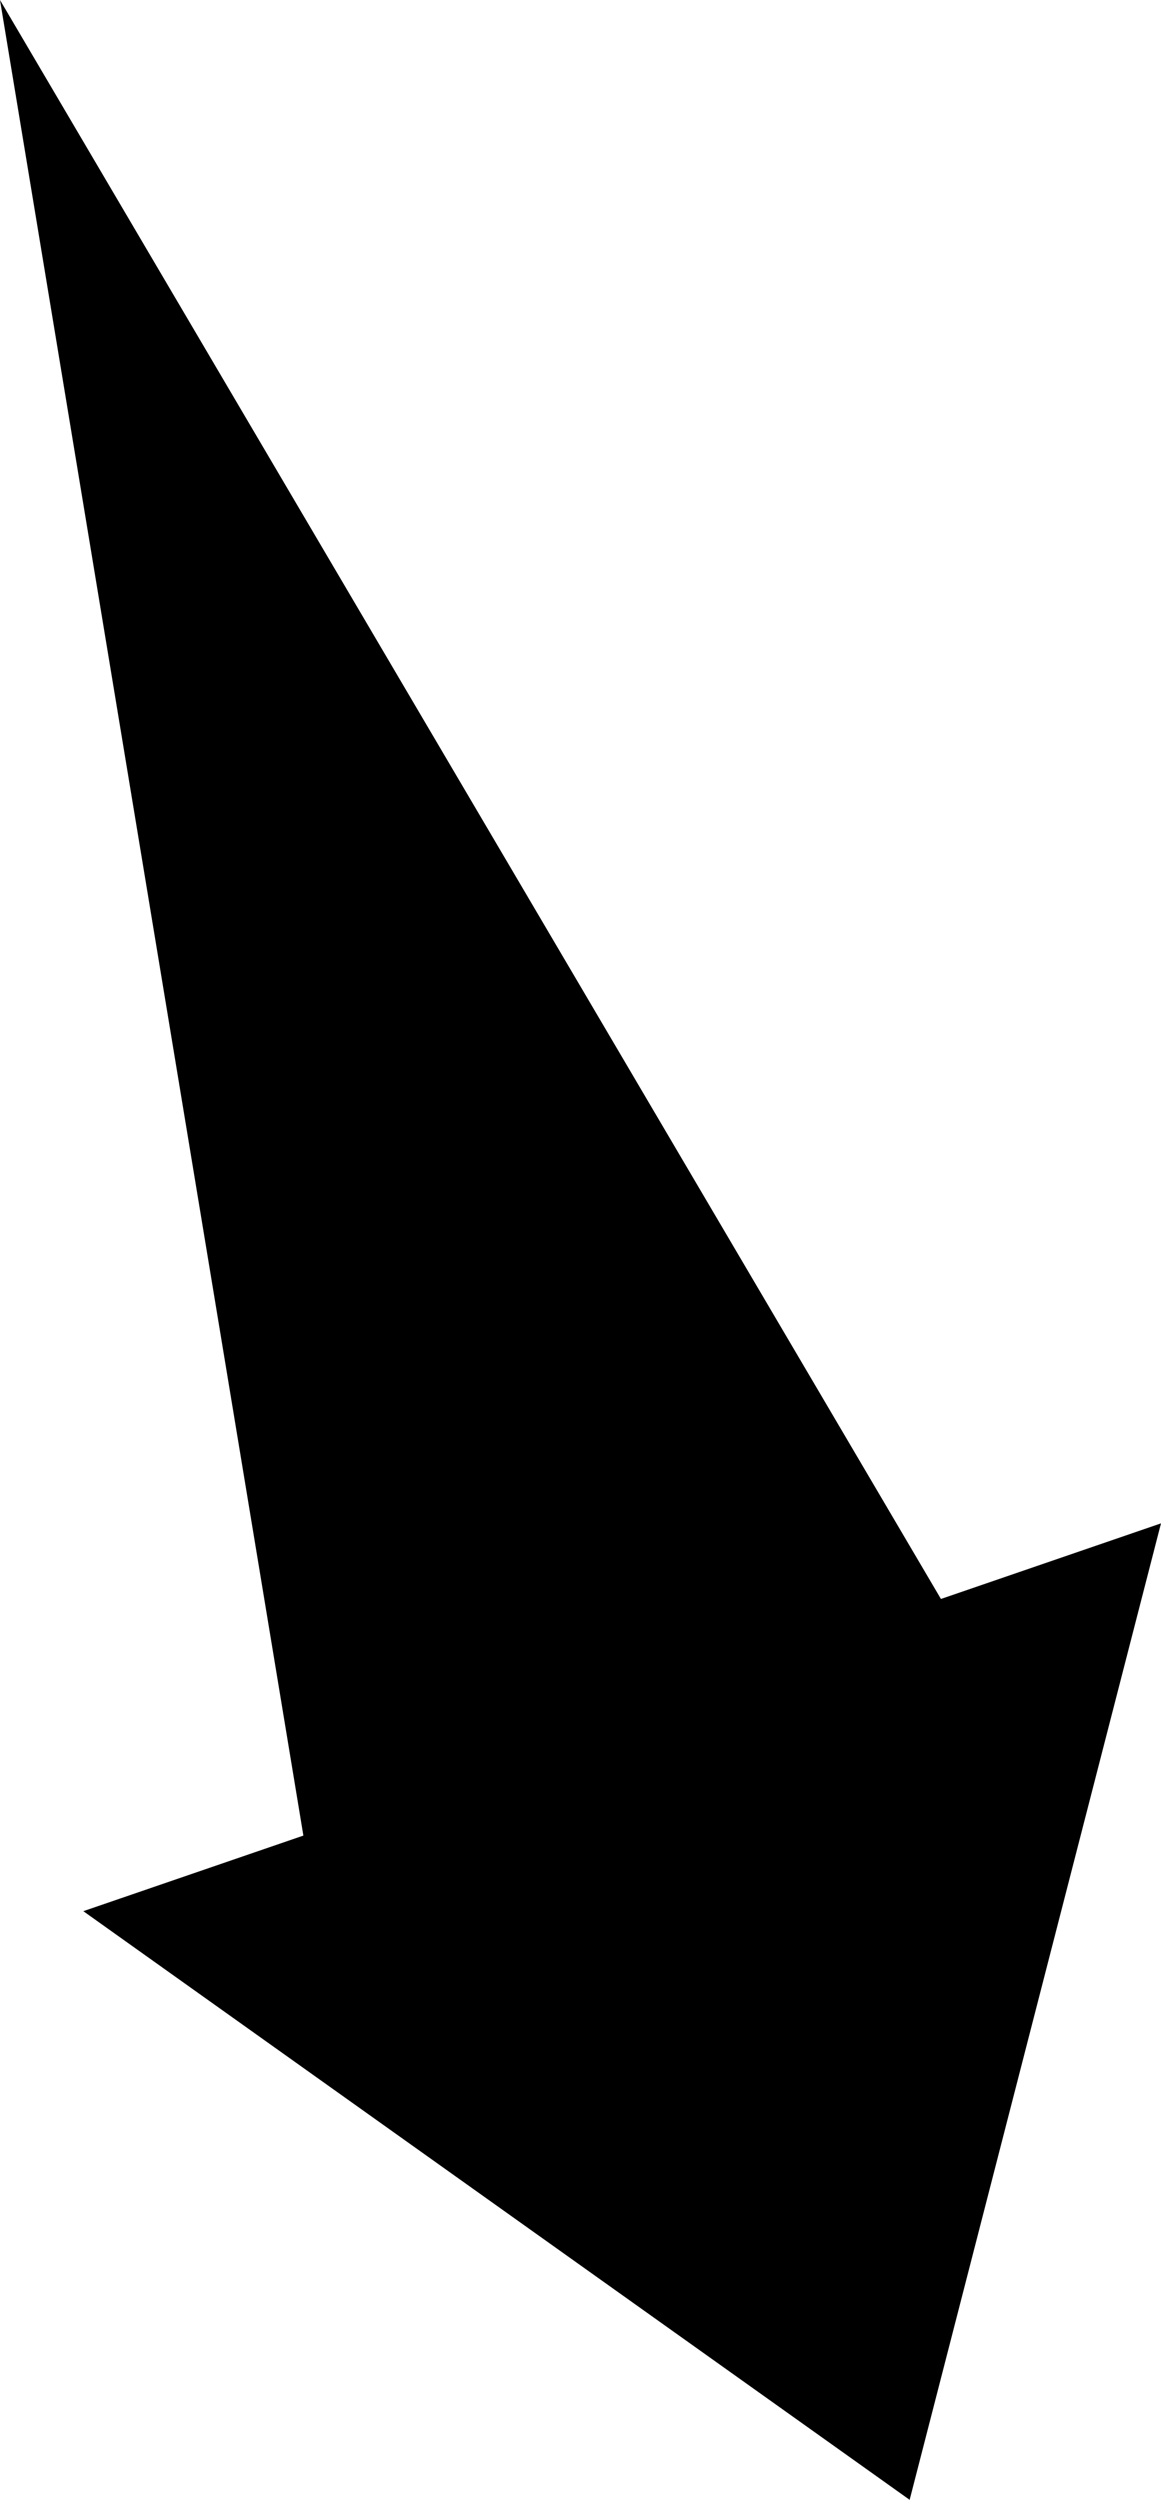 <?xml version="1.0" encoding="UTF-8"?>
<!DOCTYPE svg PUBLIC "-//W3C//DTD SVG 1.1//EN" "http://www.w3.org/Graphics/SVG/1.1/DTD/svg11.dtd">
<!-- Creator: CorelDRAW -->
<?xml-stylesheet href="w340.css" type="text/css"?>
<svg xmlns="http://www.w3.org/2000/svg" xml:space="preserve" width="61.063mm" height="131.448mm" style="shape-rendering:geometricPrecision; text-rendering:geometricPrecision; image-rendering:optimizeQuality; fill-rule:evenodd; clip-rule:evenodd"
viewBox="0 0 73.71 158.672"
 xmlns:xlink="http://www.w3.org/1999/xlink">
 <defs>
 <linearGradient id="id0" gradientUnits="userSpaceOnUse" x1="-45.704" y1="99.775" x2="60.763" y2="-6.692">
  <stop offset="0" style="stop-color:#FFAF22"/>
  <stop offset="1" style="stop-color:#F09900"/>
 </linearGradient>
 <radialGradient id="id1" gradientUnits="userSpaceOnUse" cx="7.717" cy="46.544" r="103.932" fx="7.717" fy="46.544">
  <stop offset="0" style="stop-color:#D6B849"/>
  <stop offset="0.541" style="stop-color:#D6B849"/>
  <stop offset="0.671" style="stop-color:#FFCE47"/>
  <stop offset="1" style="stop-color:#FFDB73"/>
  <stop offset="1" style="stop-color:#FFDB73"/>
 </radialGradient>
 </defs>
<symbol id="sun" viewBox="-96.215 -57.389 207.864 207.864">
 <polygon class="fil0" points="72.713,63.933 111.649,46.544 72.713,29.103 97.656,-5.524 55.272,-1.062 59.582,-43.522 25.107,-18.452 7.717,-57.389 -9.723,-18.452 -44.35,-43.396 -39.889,-1.012 -82.349,-5.321 -57.279,29.154 -96.215,46.544 -57.279,63.857 -82.222,98.611 -39.838,94.15 -44.148,136.61 -9.673,111.539 7.717,150.476 25.031,111.539 59.658,136.483 55.323,94.099 97.783,98.383 "/>
 <path class="fil1" d="M-47.342 78.23c11.321,19.591 32.242,31.668 54.872,31.668 34.994,0 63.373,-28.379 63.373,-63.373 0,-34.994 -28.379,-63.373 -63.373,-63.373 -11.118,0 -22.05,2.932 -31.675,8.487 -19.605,11.311 -31.698,32.248 -31.698,54.886 0,11.126 2.94,22.073 8.503,31.706l-0.002 -0.001z"/>
 <path class="fil2" d="M-38.571 73.161c9.511,16.463 27.084,26.614 46.1,26.614 29.395,0 53.233,-23.838 53.233,-53.234 0,-29.395 -23.838,-53.234 -53.233,-53.234 -9.339,0 -18.522,2.457 -26.607,7.123 -16.475,9.502 -26.627,27.088 -26.627,46.111 0,9.339 2.47,18.535 7.136,26.62l-0.003 -0z"/>
</symbol>
<symbol id="s01d" viewBox="-73.401 -34.574 207.864 207.864">
 <use x="-73.401" y="-34.574" width="207.864" height="207.864" xlink:href="#sun"/>
</symbol>
 <g id="Слой_x0020_1">
  <polygon class="fil3" points="-0,0 19.261,116.51 5.29,121.308 57.752,158.672 73.71,96.692 59.739,101.491 "/>
 </g>
</svg>

